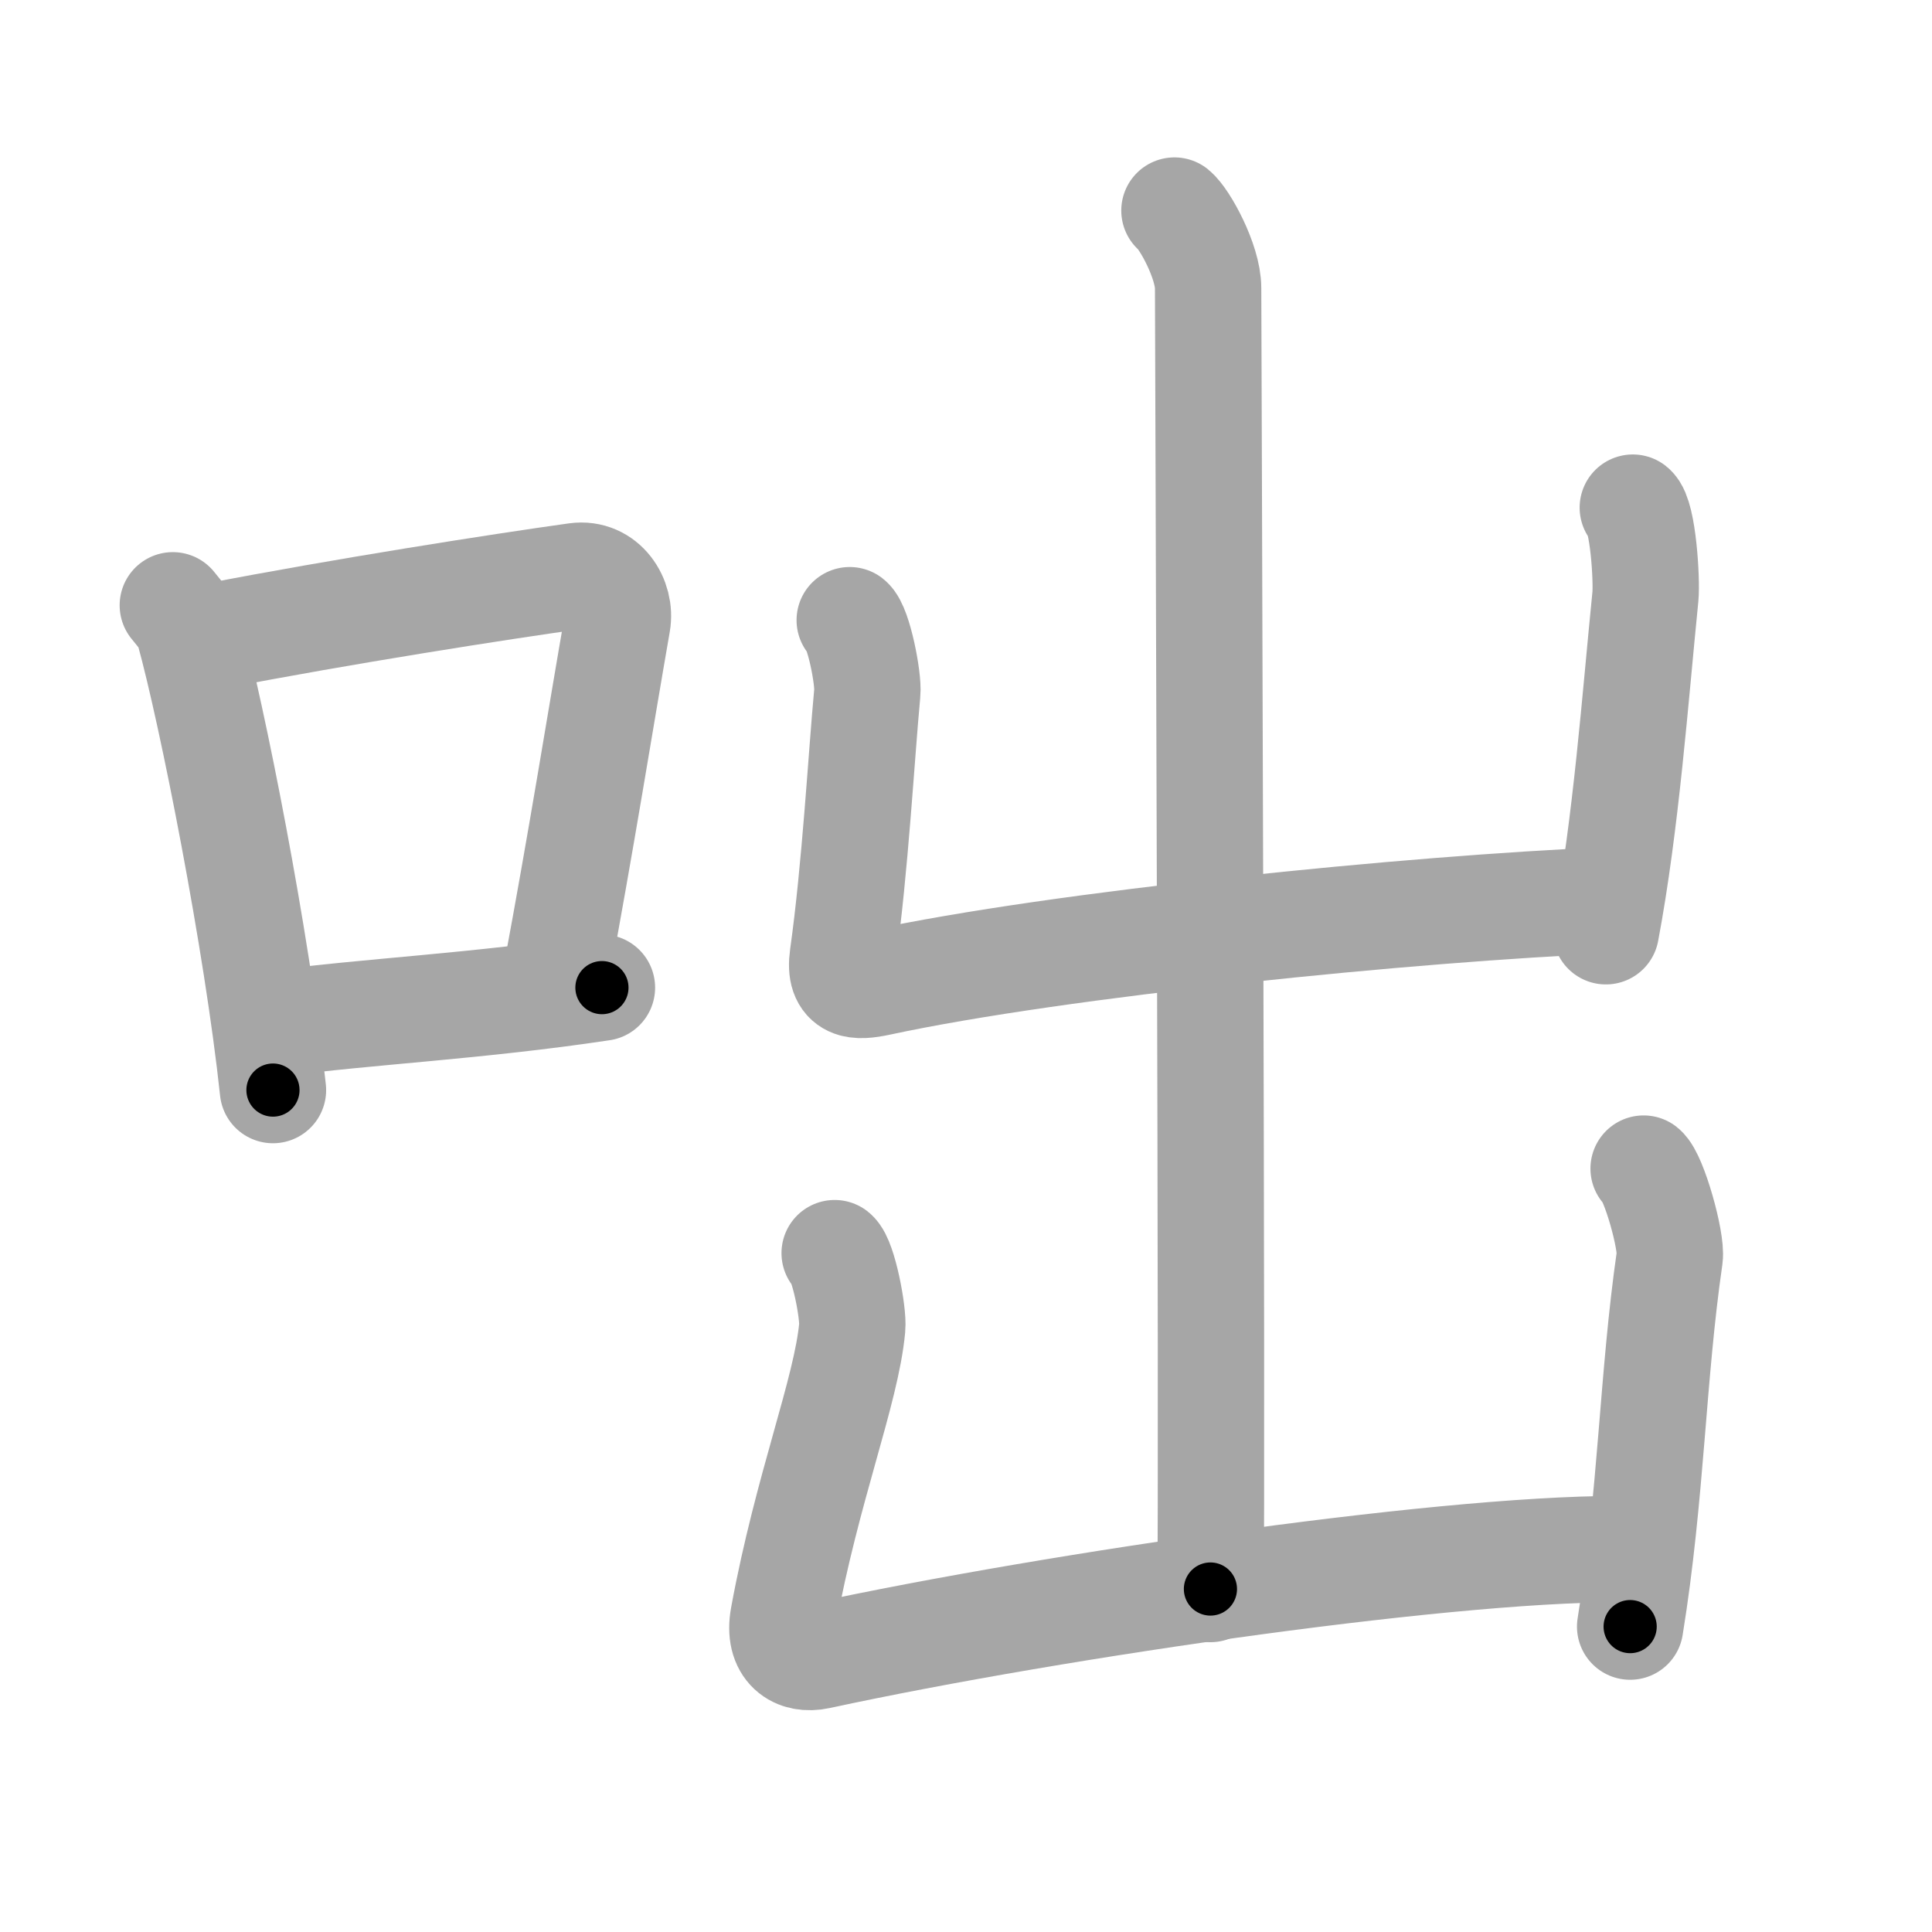 <svg xmlns="http://www.w3.org/2000/svg" viewBox="0 0 109 109" id="5484"><g fill="none" stroke="#a6a6a6" stroke-width="6" stroke-linecap="round" stroke-linejoin="round"><g><g><path d="M9.75,34.15c0.37,0.47,0.76,0.86,0.92,1.45c1.29,4.66,3.84,17.53,4.73,25.9" /><path d="M12.08,35.89c7.17-1.39,16.05-2.78,20.42-3.39c1.6-0.22,2.56,1.33,2.33,2.64c-0.95,5.45-2.05,12.37-3.46,19.9" /><path d="M15.57,57.75c5.14-0.69,11.33-0.97,18.39-2.03" /></g><g><g><path d="M66.26,11.88c0.57,0.46,1.9,2.87,1.9,4.38c0,0.93,0.25,67.62,0.13,73.39" /><path d="M47.94,34.99c0.5,0.39,1.07,3.31,0.99,4.1c-0.33,3.51-0.68,9.91-1.38,14.87c-0.25,1.77,0.81,1.74,2.03,1.48c10.18-2.19,30.18-4.19,41.22-4.65" /><path d="M92.12,28.64c0.58,0.46,0.8,4.09,0.71,5.02c-0.57,5.67-1.09,12.84-2.23,18.88" /></g><g><path d="M47.09,70.7c0.5,0.4,1.07,3.39,0.99,4.2c-0.33,3.59-2.54,9.03-3.88,16.33c-0.33,1.8,0.76,2.47,1.99,2.2c13.56-2.93,36.66-6.25,46-6.02" /><path d="M92.73,65.93c0.58,0.46,1.6,4.09,1.47,5.01c-0.98,6.77-1.02,13.36-2.23,20.83" /></g></g></g></g><g fill="none" stroke="#000" stroke-width="3" stroke-linecap="round" stroke-linejoin="round"><path d="M9.75,34.15c0.37,0.47,0.76,0.86,0.92,1.45c1.29,4.66,3.84,17.53,4.73,25.9" stroke-dasharray="28.079" stroke-dashoffset="28.079"><animate attributeName="stroke-dashoffset" values="28.079;28.079;0" dur="0.281s" fill="freeze" begin="0s;5484.click" /></path><path d="M12.08,35.89c7.17-1.39,16.05-2.78,20.42-3.39c1.6-0.22,2.56,1.33,2.33,2.64c-0.95,5.45-2.05,12.37-3.46,19.9" stroke-dasharray="45.006" stroke-dashoffset="45.006"><animate attributeName="stroke-dashoffset" values="45.006" fill="freeze" begin="5484.click" /><animate attributeName="stroke-dashoffset" values="45.006;45.006;0" keyTimes="0;0.384;1" dur="0.731s" fill="freeze" begin="0s;5484.click" /></path><path d="M15.57,57.75c5.14-0.69,11.33-0.97,18.39-2.03" stroke-dasharray="18.505" stroke-dashoffset="18.505"><animate attributeName="stroke-dashoffset" values="18.505" fill="freeze" begin="5484.click" /><animate attributeName="stroke-dashoffset" values="18.505;18.505;0" keyTimes="0;0.798;1" dur="0.916s" fill="freeze" begin="0s;5484.click" /></path><path d="M66.26,11.88c0.57,0.46,1.9,2.87,1.9,4.38c0,0.93,0.25,67.62,0.13,73.39" stroke-dasharray="78.249" stroke-dashoffset="78.249"><animate attributeName="stroke-dashoffset" values="78.249" fill="freeze" begin="5484.click" /><animate attributeName="stroke-dashoffset" values="78.249;78.249;0" keyTimes="0;0.609;1" dur="1.504s" fill="freeze" begin="0s;5484.click" /></path><path d="M47.94,34.99c0.5,0.39,1.07,3.31,0.99,4.1c-0.33,3.51-0.68,9.91-1.38,14.87c-0.25,1.77,0.81,1.74,2.03,1.48c10.18-2.19,30.18-4.19,41.22-4.65" stroke-dasharray="64.005" stroke-dashoffset="64.005"><animate attributeName="stroke-dashoffset" values="64.005" fill="freeze" begin="5484.click" /><animate attributeName="stroke-dashoffset" values="64.005;64.005;0" keyTimes="0;0.758;1" dur="1.985s" fill="freeze" begin="0s;5484.click" /></path><path d="M92.12,28.64c0.58,0.46,0.8,4.09,0.71,5.02c-0.57,5.67-1.09,12.84-2.23,18.88" stroke-dasharray="24.153" stroke-dashoffset="24.153"><animate attributeName="stroke-dashoffset" values="24.153" fill="freeze" begin="5484.click" /><animate attributeName="stroke-dashoffset" values="24.153;24.153;0" keyTimes="0;0.891;1" dur="2.227s" fill="freeze" begin="0s;5484.click" /></path><path d="M47.09,70.7c0.5,0.4,1.07,3.39,0.99,4.2c-0.33,3.59-2.54,9.03-3.88,16.33c-0.33,1.8,0.76,2.47,1.99,2.2c13.56-2.93,36.66-6.25,46-6.02" stroke-dasharray="71.306" stroke-dashoffset="71.306"><animate attributeName="stroke-dashoffset" values="71.306" fill="freeze" begin="5484.click" /><animate attributeName="stroke-dashoffset" values="71.306;71.306;0" keyTimes="0;0.806;1" dur="2.763s" fill="freeze" begin="0s;5484.click" /></path><path d="M92.73,65.93c0.58,0.46,1.6,4.09,1.47,5.01c-0.98,6.77-1.02,13.36-2.23,20.83" stroke-dasharray="26.243" stroke-dashoffset="26.243"><animate attributeName="stroke-dashoffset" values="26.243" fill="freeze" begin="5484.click" /><animate attributeName="stroke-dashoffset" values="26.243;26.243;0" keyTimes="0;0.913;1" dur="3.025s" fill="freeze" begin="0s;5484.click" /></path></g></svg>